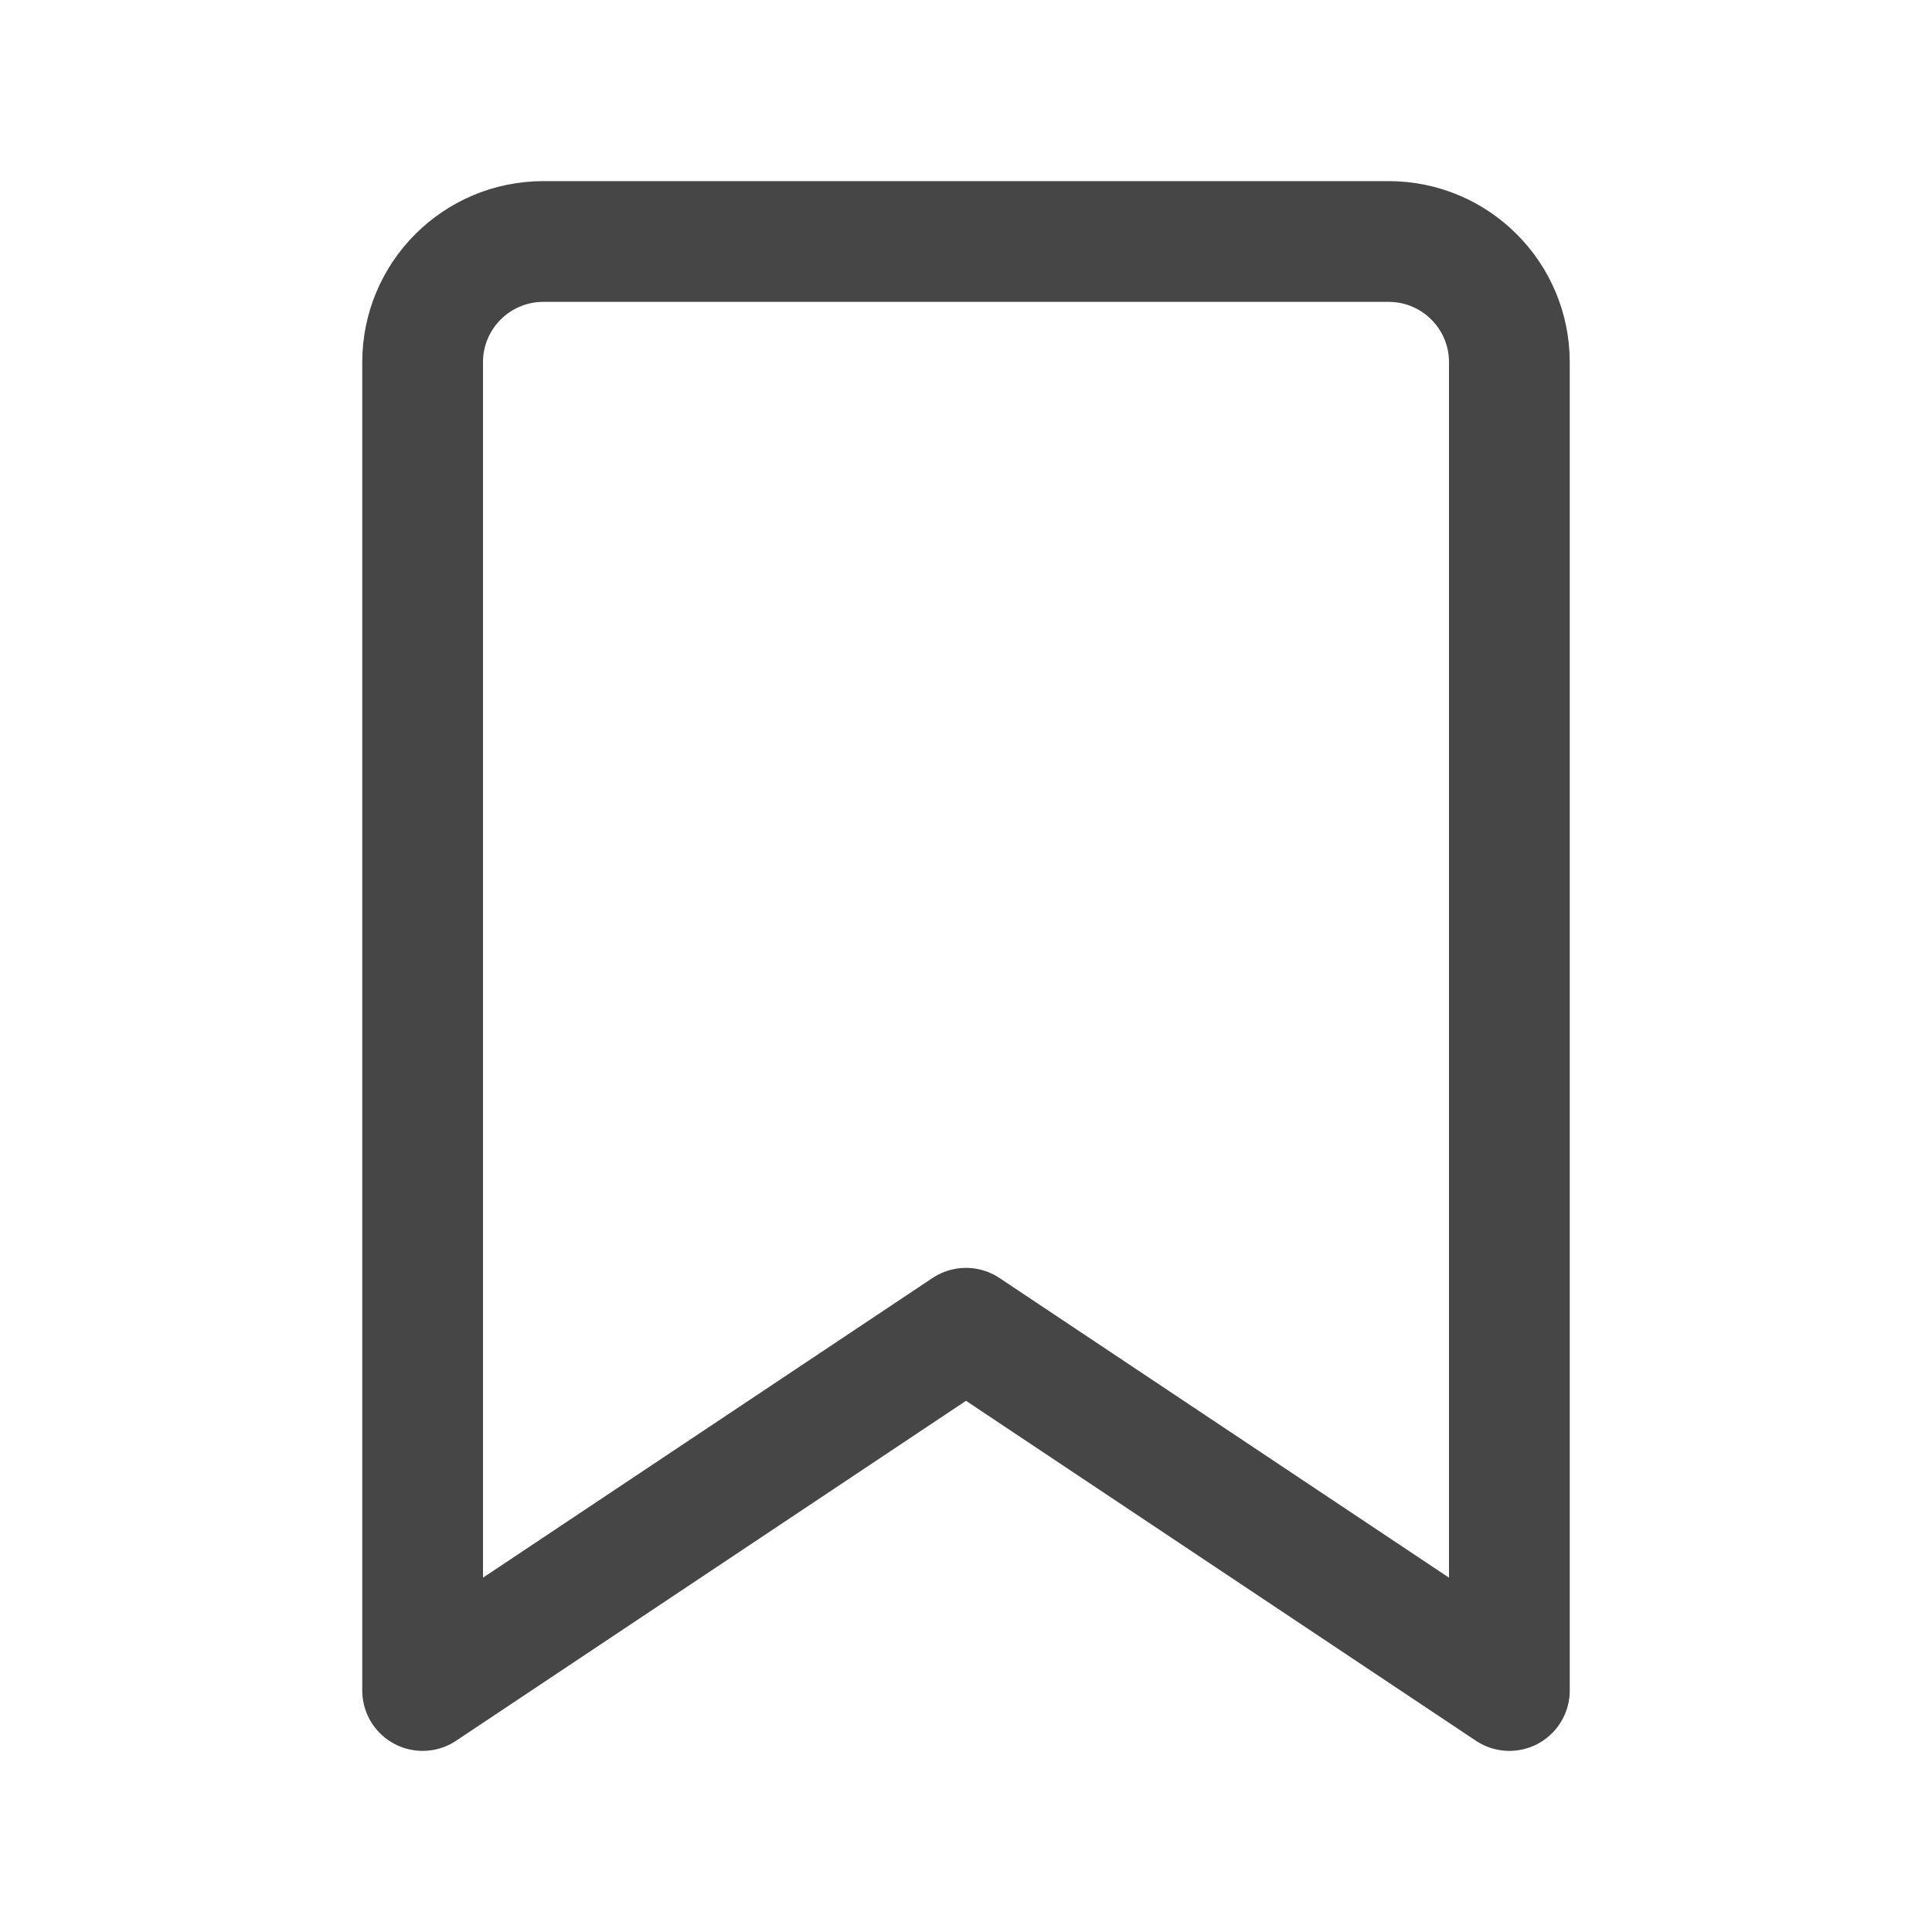 <svg width="32" height="32" viewBox="0 0 32 32" fill="none" xmlns="http://www.w3.org/2000/svg">
<path fill-rule="evenodd" clip-rule="evenodd" d="M7 6L7 28L16 22L25 28V6C25 4.895 24.105 4 23 4L9 4C7.895 4 7 4.895 7 6Z" stroke="#464646" stroke-width="2" stroke-linejoin="round"/>
</svg>

